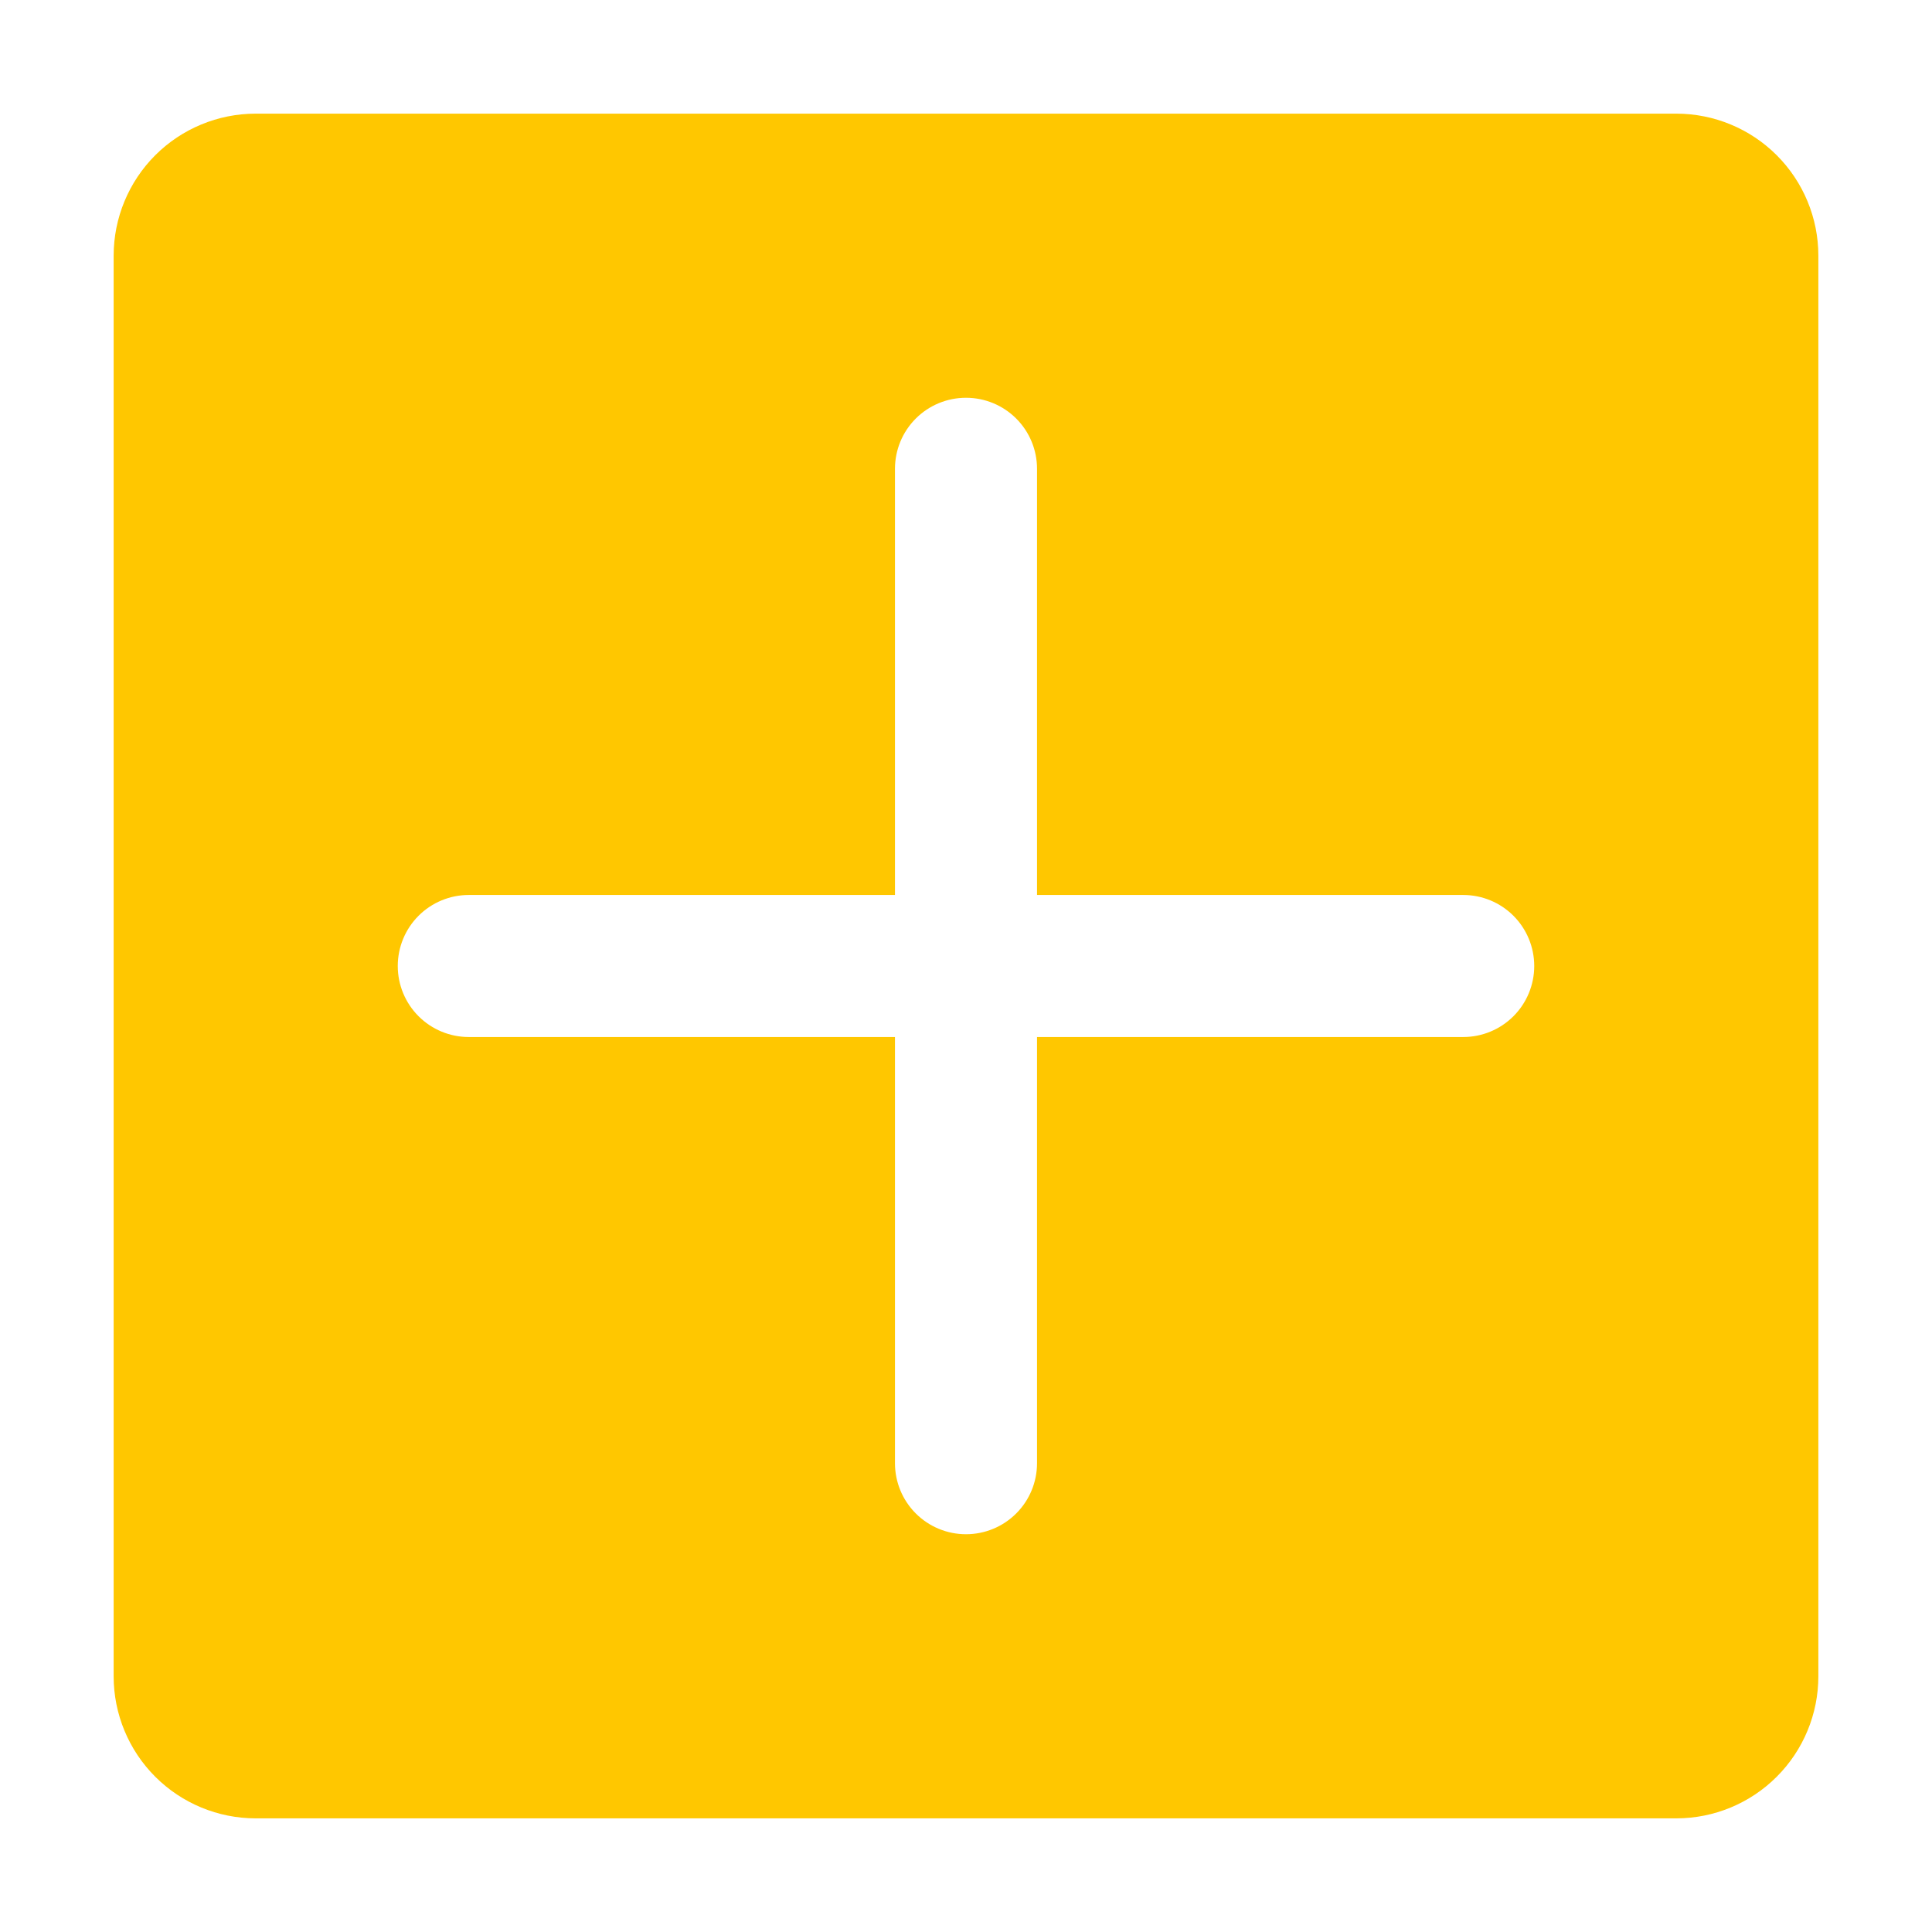 <svg width="68" height="68" viewBox="0 0 68 68" fill="none" xmlns="http://www.w3.org/2000/svg">
  <g filter="url(#filter0_d_2593_3641)">
  <path d="M59 4H9C7.674 4 6.402 4.527 5.464 5.464C4.527 6.402 4 7.674 4 9V59C4 60.326 4.527 61.598 5.464 62.535C6.402 63.473 7.674 64 9 64H59C60.326 64 61.598 63.473 62.535 62.535C63.473 61.598 64 60.326 64 59V9C64 7.674 63.473 6.402 62.535 5.464C61.598 4.527 60.326 4 59 4ZM51.5 36.5H36.5V51.5C36.5 52.163 36.237 52.799 35.768 53.268C35.299 53.737 34.663 54 34 54C33.337 54 32.701 53.737 32.232 53.268C31.763 52.799 31.5 52.163 31.5 51.5V36.5H16.5C15.837 36.5 15.201 36.237 14.732 35.768C14.263 35.299 14 34.663 14 34C14 33.337 14.263 32.701 14.732 32.232C15.201 31.763 15.837 31.5 16.5 31.5H31.5V16.5C31.5 15.837 31.763 15.201 32.232 14.732C32.701 14.263 33.337 14 34 14C34.663 14 35.299 14.263 35.768 14.732C36.237 15.201 36.5 15.837 36.5 16.5V31.5H51.5C52.163 31.5 52.799 31.763 53.268 32.232C53.737 32.701 54 33.337 54 34C54 34.663 53.737 35.299 53.268 35.768C52.799 36.237 52.163 36.5 51.5 36.5Z" fill="#FFC700"/>
  </g>
  <defs>
  <filter id="filter0_d_2593_3641" x="0" y="0" width="68" height="68" filterUnits="userSpaceOnUse" color-interpolation-filters="sRGB">
  <feFlood flood-opacity="0" result="BackgroundImageFix"/>
  <feColorMatrix in="SourceAlpha" type="matrix" values="0 0 0 0 0 0 0 0 0 0 0 0 0 0 0 0 0 0 127 0" result="hardAlpha"/>
  <feOffset/>
  <feGaussianBlur stdDeviation="2"/>
  <feComposite in2="hardAlpha" operator="out"/>
  <feColorMatrix type="matrix" values="0 0 0 0 1 0 0 0 0 0.78 0 0 0 0 0 0 0 0 1 0"/>
  <feBlend mode="normal" in2="BackgroundImageFix" result="effect1_dropShadow_2593_3641"/>
  <feBlend mode="normal" in="SourceGraphic" in2="effect1_dropShadow_2593_3641" result="shape"/>
  </filter>
  </defs>
  </svg>
  
